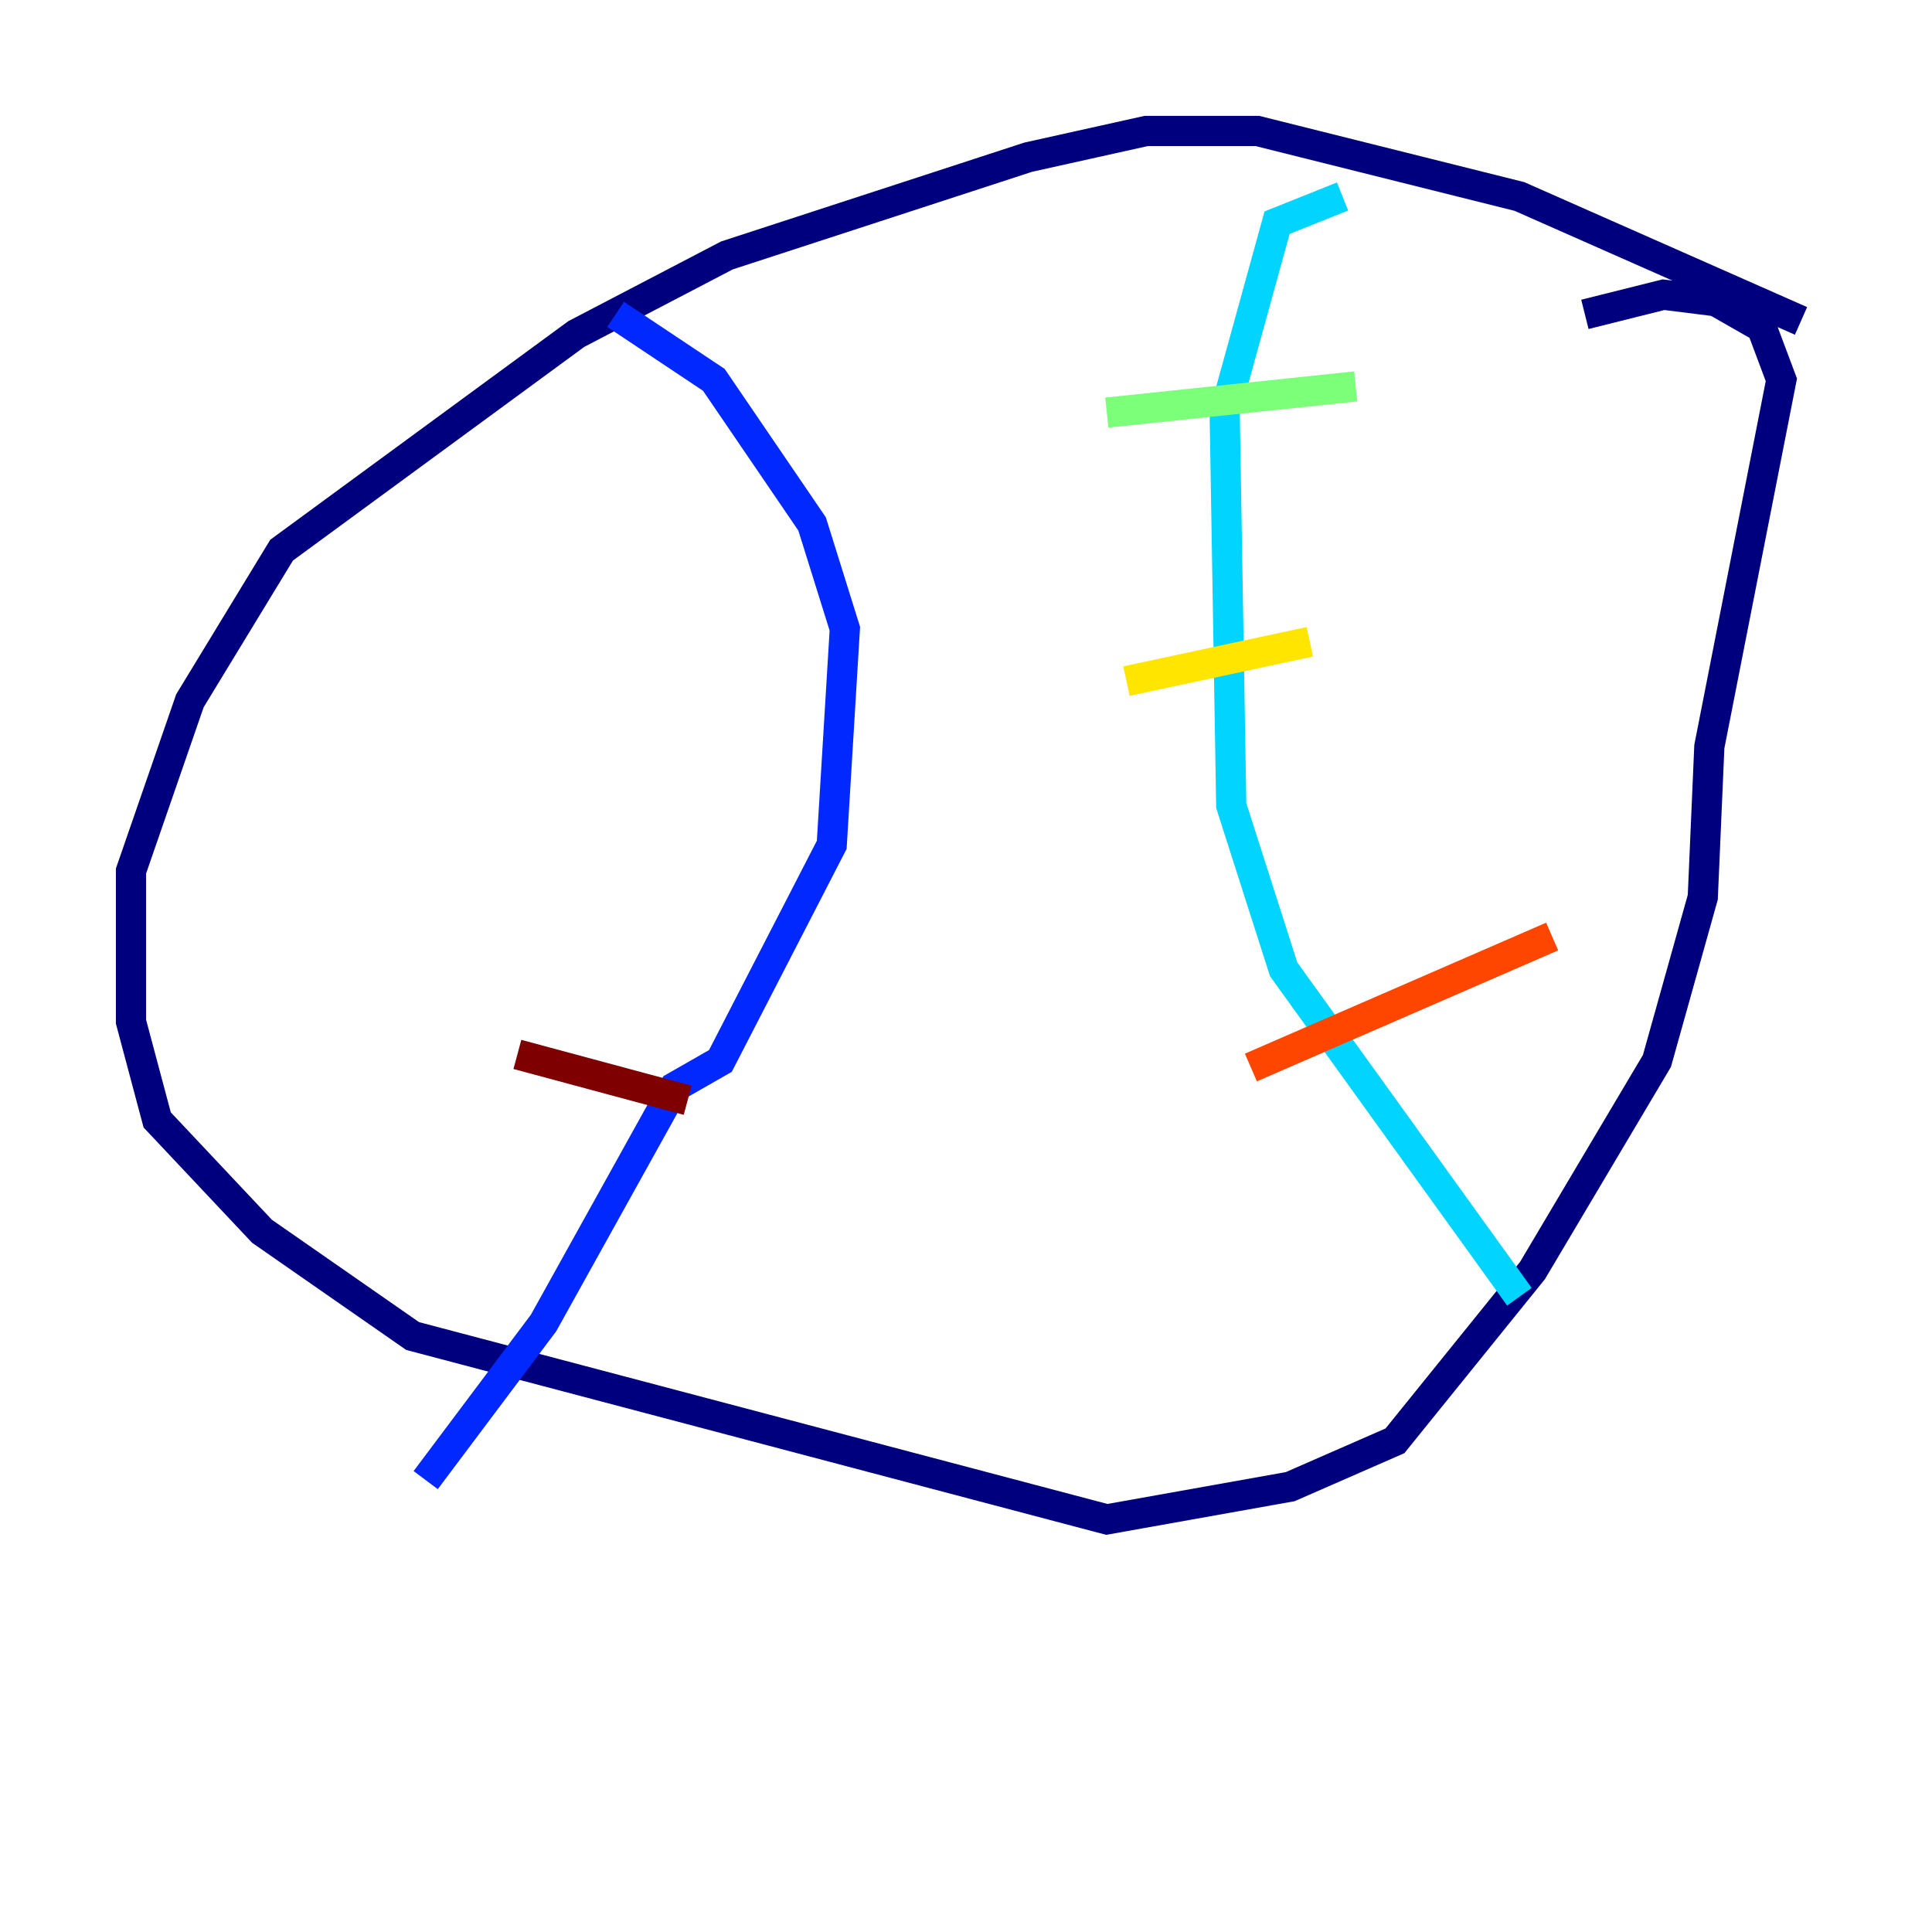 <?xml version="1.0" encoding="utf-8" ?>
<svg baseProfile="tiny" height="128" version="1.2" viewBox="0,0,128,128" width="128" xmlns="http://www.w3.org/2000/svg" xmlns:ev="http://www.w3.org/2001/xml-events" xmlns:xlink="http://www.w3.org/1999/xlink"><defs /><polyline fill="none" points="119.322,21.261 100.664,13.017 83.308,8.678 75.932,8.678 68.122,10.414 48.163,16.922 38.183,22.129 18.658,36.447 12.583,46.427 8.678,57.709 8.678,67.688 10.414,74.197 17.356,81.573 27.336,88.515 73.329,100.664 85.478,98.495 92.42,95.458 101.532,84.176 109.776,70.291 112.814,59.444 113.248,49.464 118.02,25.166 116.719,21.695 113.681,19.959 110.21,19.525 105.003,20.827" stroke="#00007f" stroke-width="2" /><polyline fill="none" points="40.786,20.827 47.295,25.166 53.803,34.712 55.973,41.654 55.105,55.973 47.729,70.291 44.691,72.027 36.014,87.647 28.203,98.061" stroke="#0028ff" stroke-width="2" /><polyline fill="none" points="100.664,85.912 85.044,64.217 81.573,53.37 81.139,27.336 84.61,14.752 88.949,13.017" stroke="#00d4ff" stroke-width="2" /><polyline fill="none" points="89.817,25.6 73.329,27.336" stroke="#7cff79" stroke-width="2" /><polyline fill="none" points="86.78,42.522 74.63,45.125" stroke="#ffe500" stroke-width="2" /><polyline fill="none" points="102.834,62.047 82.875,70.725" stroke="#ff4600" stroke-width="2" /><polyline fill="none" points="45.559,72.895 34.278,69.858" stroke="#7f0000" stroke-width="2" /></svg>
